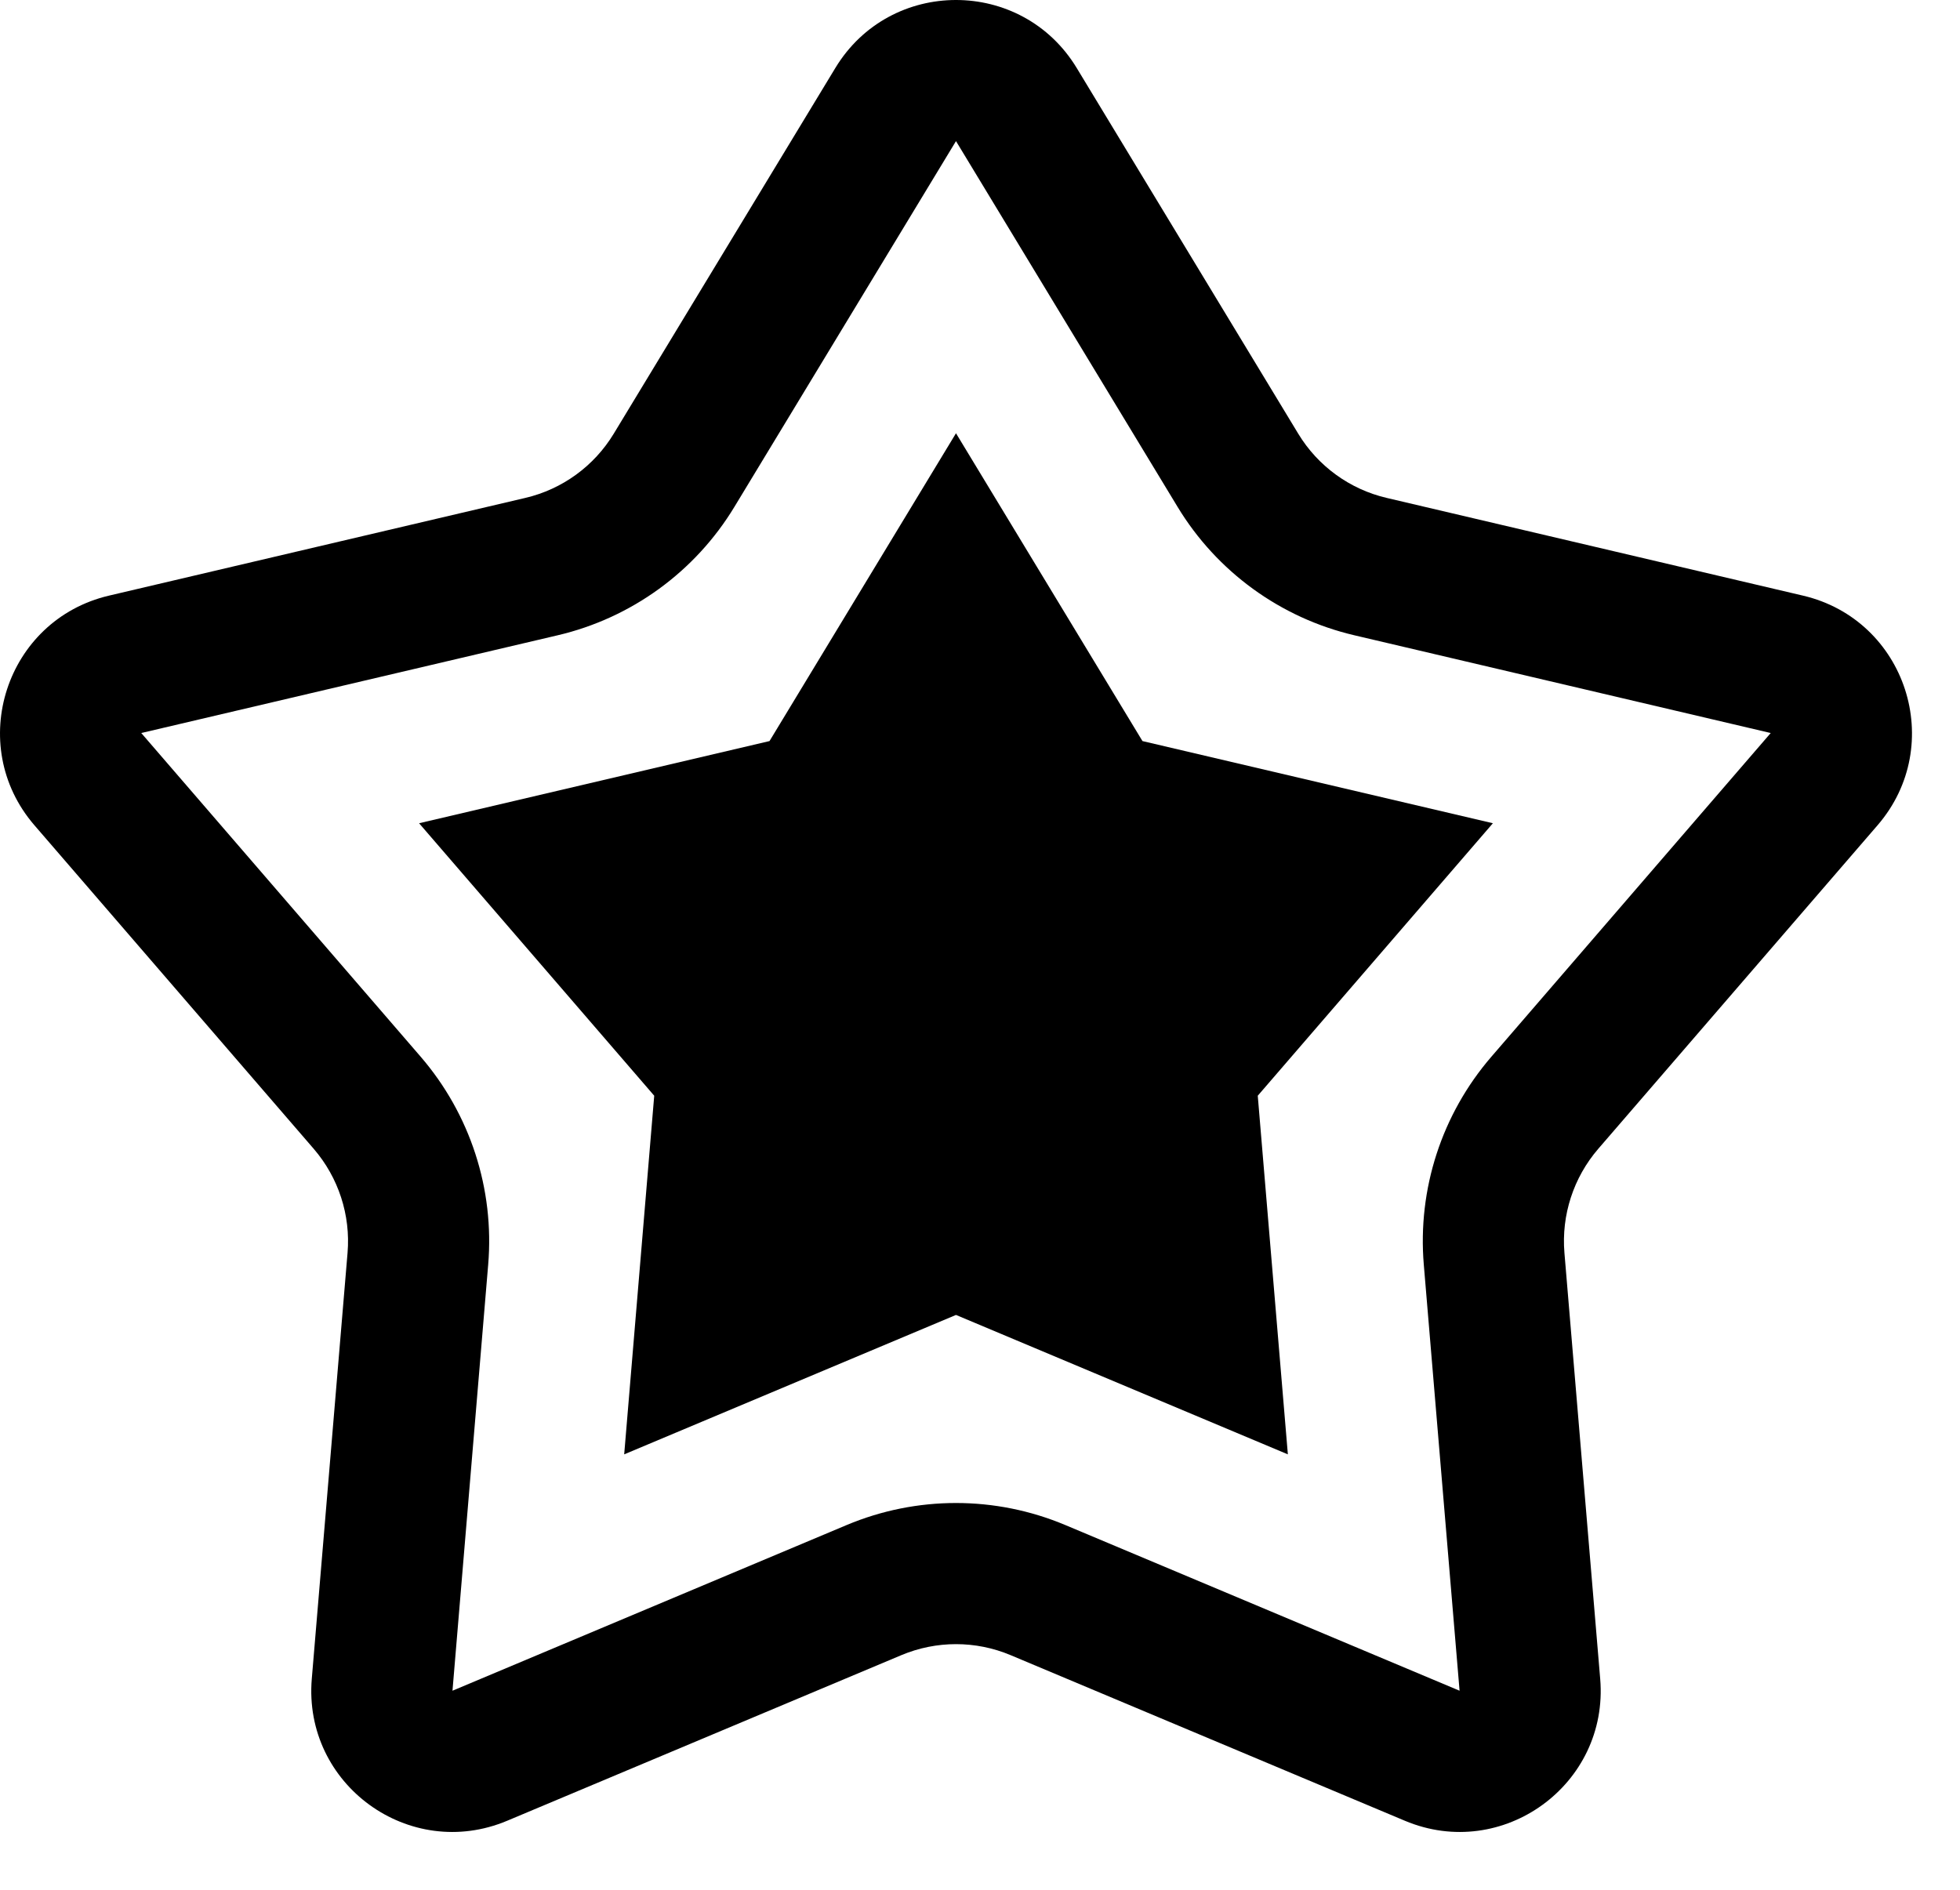 <svg width="28" height="27" viewBox="0 0 28 27" fill="none" xmlns="http://www.w3.org/2000/svg">
<path d="M16.321 10.588L13.657 6.19L10.993 10.588L5.987 11.762L9.346 15.655L8.917 20.779L13.657 18.787L18.398 20.779L17.968 15.655L21.327 11.762L16.321 10.588Z" fill="black"/>
<path fill-rule="evenodd" clip-rule="evenodd" d="M11.933 0.972C12.717 -0.324 14.597 -0.324 15.382 0.972L18.546 6.196C18.827 6.66 19.283 6.991 19.81 7.114L25.757 8.51C27.232 8.856 27.812 10.643 26.823 11.79L22.832 16.414C22.478 16.825 22.304 17.36 22.349 17.9L22.86 23.987C22.986 25.496 21.466 26.601 20.07 26.014L14.438 23.648C13.939 23.438 13.376 23.438 12.876 23.648L7.245 26.014C5.848 26.601 4.328 25.496 4.454 23.987L4.965 17.9C5.01 17.36 4.836 16.825 4.482 16.414L0.491 11.79C-0.498 10.643 0.083 8.856 1.557 8.51L7.504 7.114C8.031 6.991 8.487 6.66 8.768 6.196L11.933 0.972ZM13.657 2.016L16.822 7.241C17.383 8.168 18.294 8.83 19.35 9.077L25.296 10.473L21.306 15.097C20.597 15.918 20.249 16.989 20.34 18.069L20.851 24.156L15.219 21.789C14.22 21.369 13.094 21.369 12.095 21.789L6.464 24.156L6.974 18.069C7.065 16.989 6.717 15.918 6.009 15.097L2.018 10.473L7.965 9.077C9.02 8.83 9.931 8.168 10.492 7.241L13.657 2.016Z" fill="black"/>
</svg>

